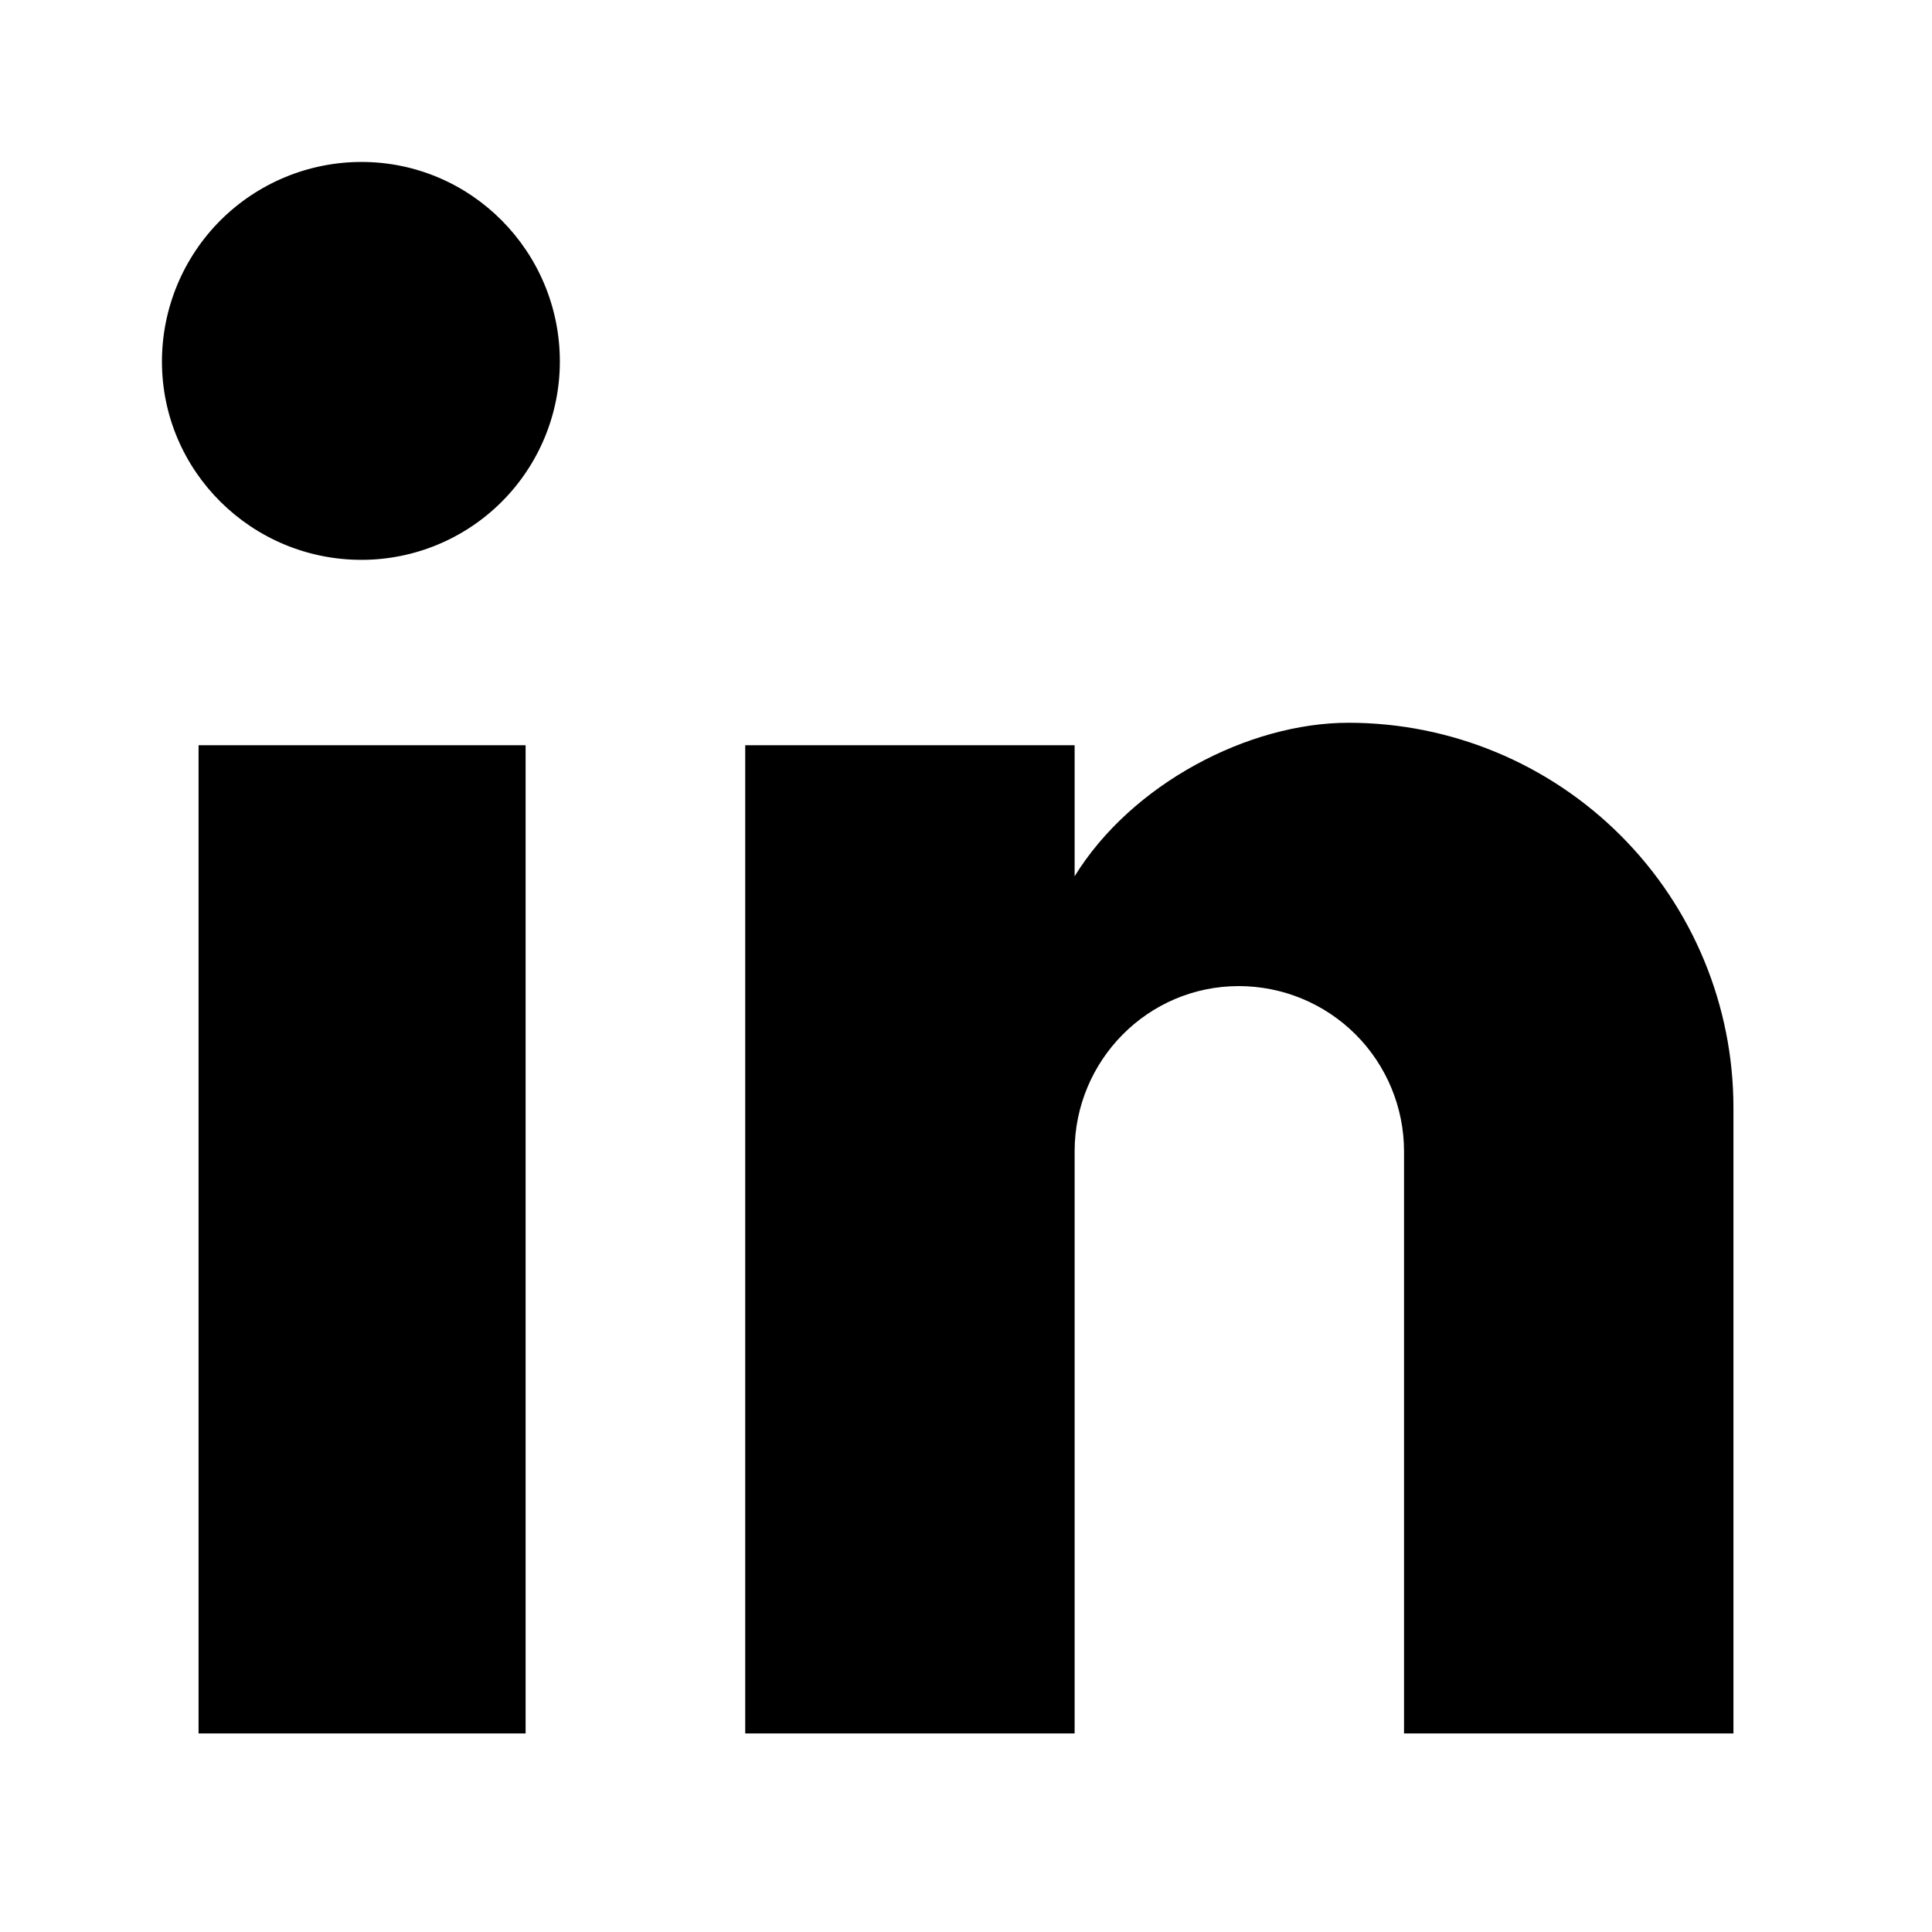 <svg width="40" height="40" viewBox="0 0 40 40" fill="none" xmlns="http://www.w3.org/2000/svg">
<rect x="0" y="0" width="40" height="40" fill="#808080" stroke="none"/>
<g clip-path="url(#clip0_140_711)">
<rect width="40" height="40" fill="black"/>
<path d="M37.111 -2C38.408 -2 39.651 -1.485 40.568 -0.568C41.485 0.349 42 1.592 42 2.889V37.111C42 38.408 41.485 39.651 40.568 40.568C39.651 41.485 38.408 42 37.111 42H2.889C1.592 42 0.349 41.485 -0.568 40.568C-1.485 39.651 -2 38.408 -2 37.111V2.889C-2 1.592 -1.485 0.349 -0.568 -0.568C0.349 -1.485 1.592 -2 2.889 -2H37.111ZM35.889 35.889V22.933C35.889 20.82 35.049 18.793 33.555 17.299C32.06 15.804 30.034 14.964 27.92 14.964C25.842 14.964 23.422 16.236 22.249 18.142V15.429H15.429V35.889H22.249V23.838C22.249 21.956 23.764 20.416 25.647 20.416C26.554 20.416 27.425 20.776 28.067 21.418C28.708 22.06 29.069 22.93 29.069 23.838V35.889H35.889ZM7.484 11.591C8.574 11.591 9.618 11.158 10.388 10.388C11.158 9.618 11.591 8.574 11.591 7.484C11.591 5.211 9.758 3.353 7.484 3.353C6.389 3.353 5.338 3.789 4.563 4.563C3.789 5.338 3.353 6.389 3.353 7.484C3.353 9.758 5.211 11.591 7.484 11.591ZM10.882 35.889V15.429H4.111V35.889H10.882Z" fill="white"/>
</g>
<defs>
<clipPath id="clip0_140_711">
<rect width="40" height="40" fill="white"/>
</clipPath>
</defs>
</svg>

